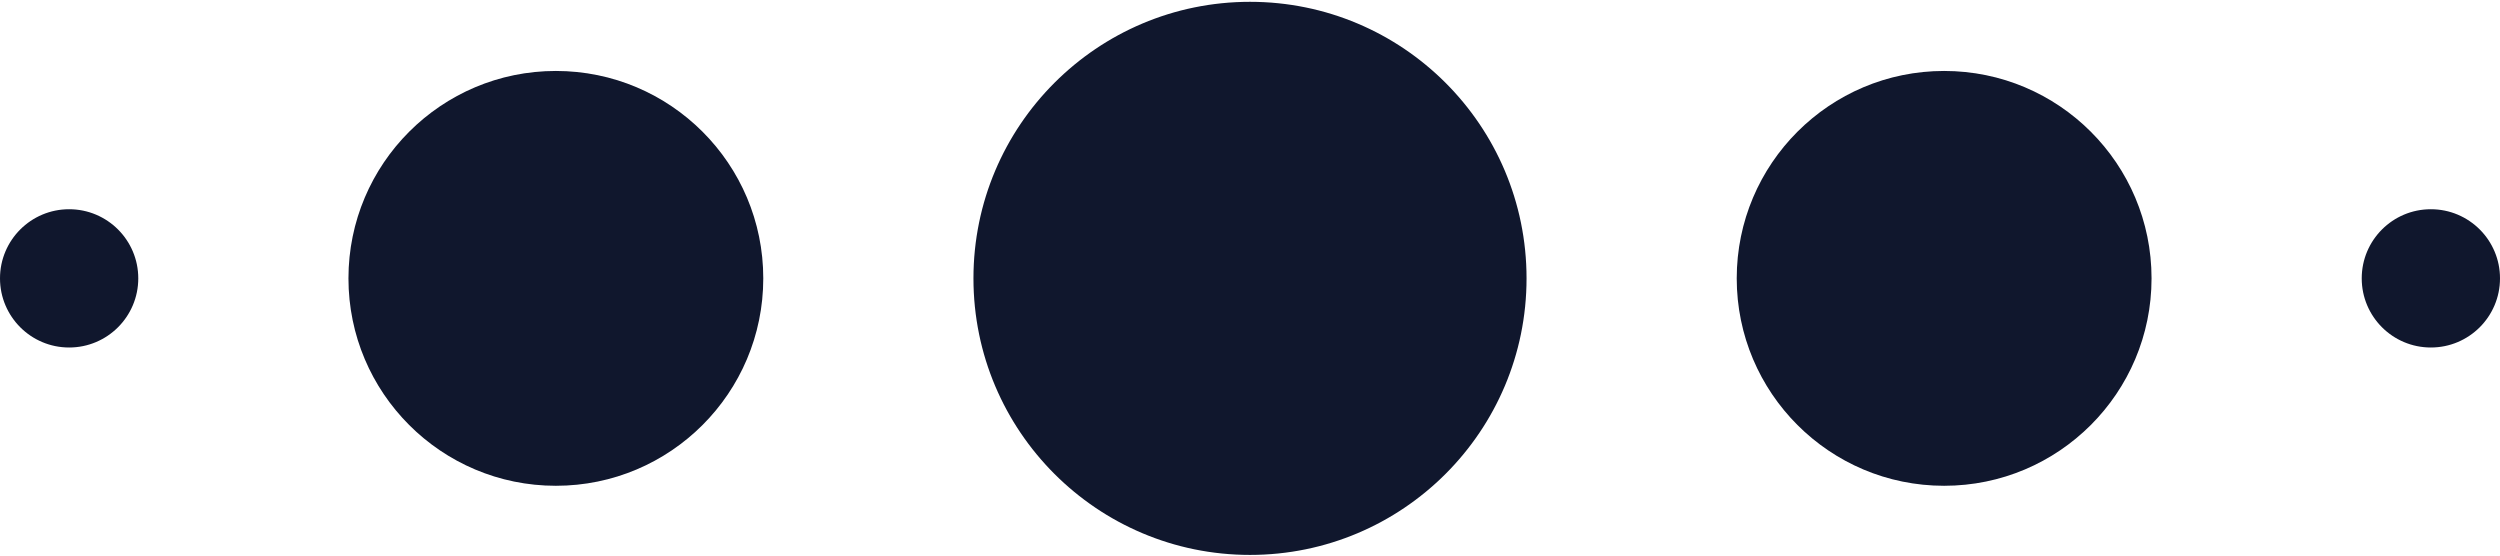 <svg width="904" height="201" viewBox="0 0 904 201" fill="none" xmlns="http://www.w3.org/2000/svg">
<circle cx="25" cy="100.658" r="25" fill="#10172D"/>
<circle cx="201" cy="100.658" r="75" fill="#10172D"/>
<circle cx="452" cy="100.658" r="100" fill="#10172D"/>
<circle cx="703" cy="100.658" r="75" fill="#10172D"/>
<circle cx="879" cy="100.658" r="25" fill="#10172D"/>
</svg>
